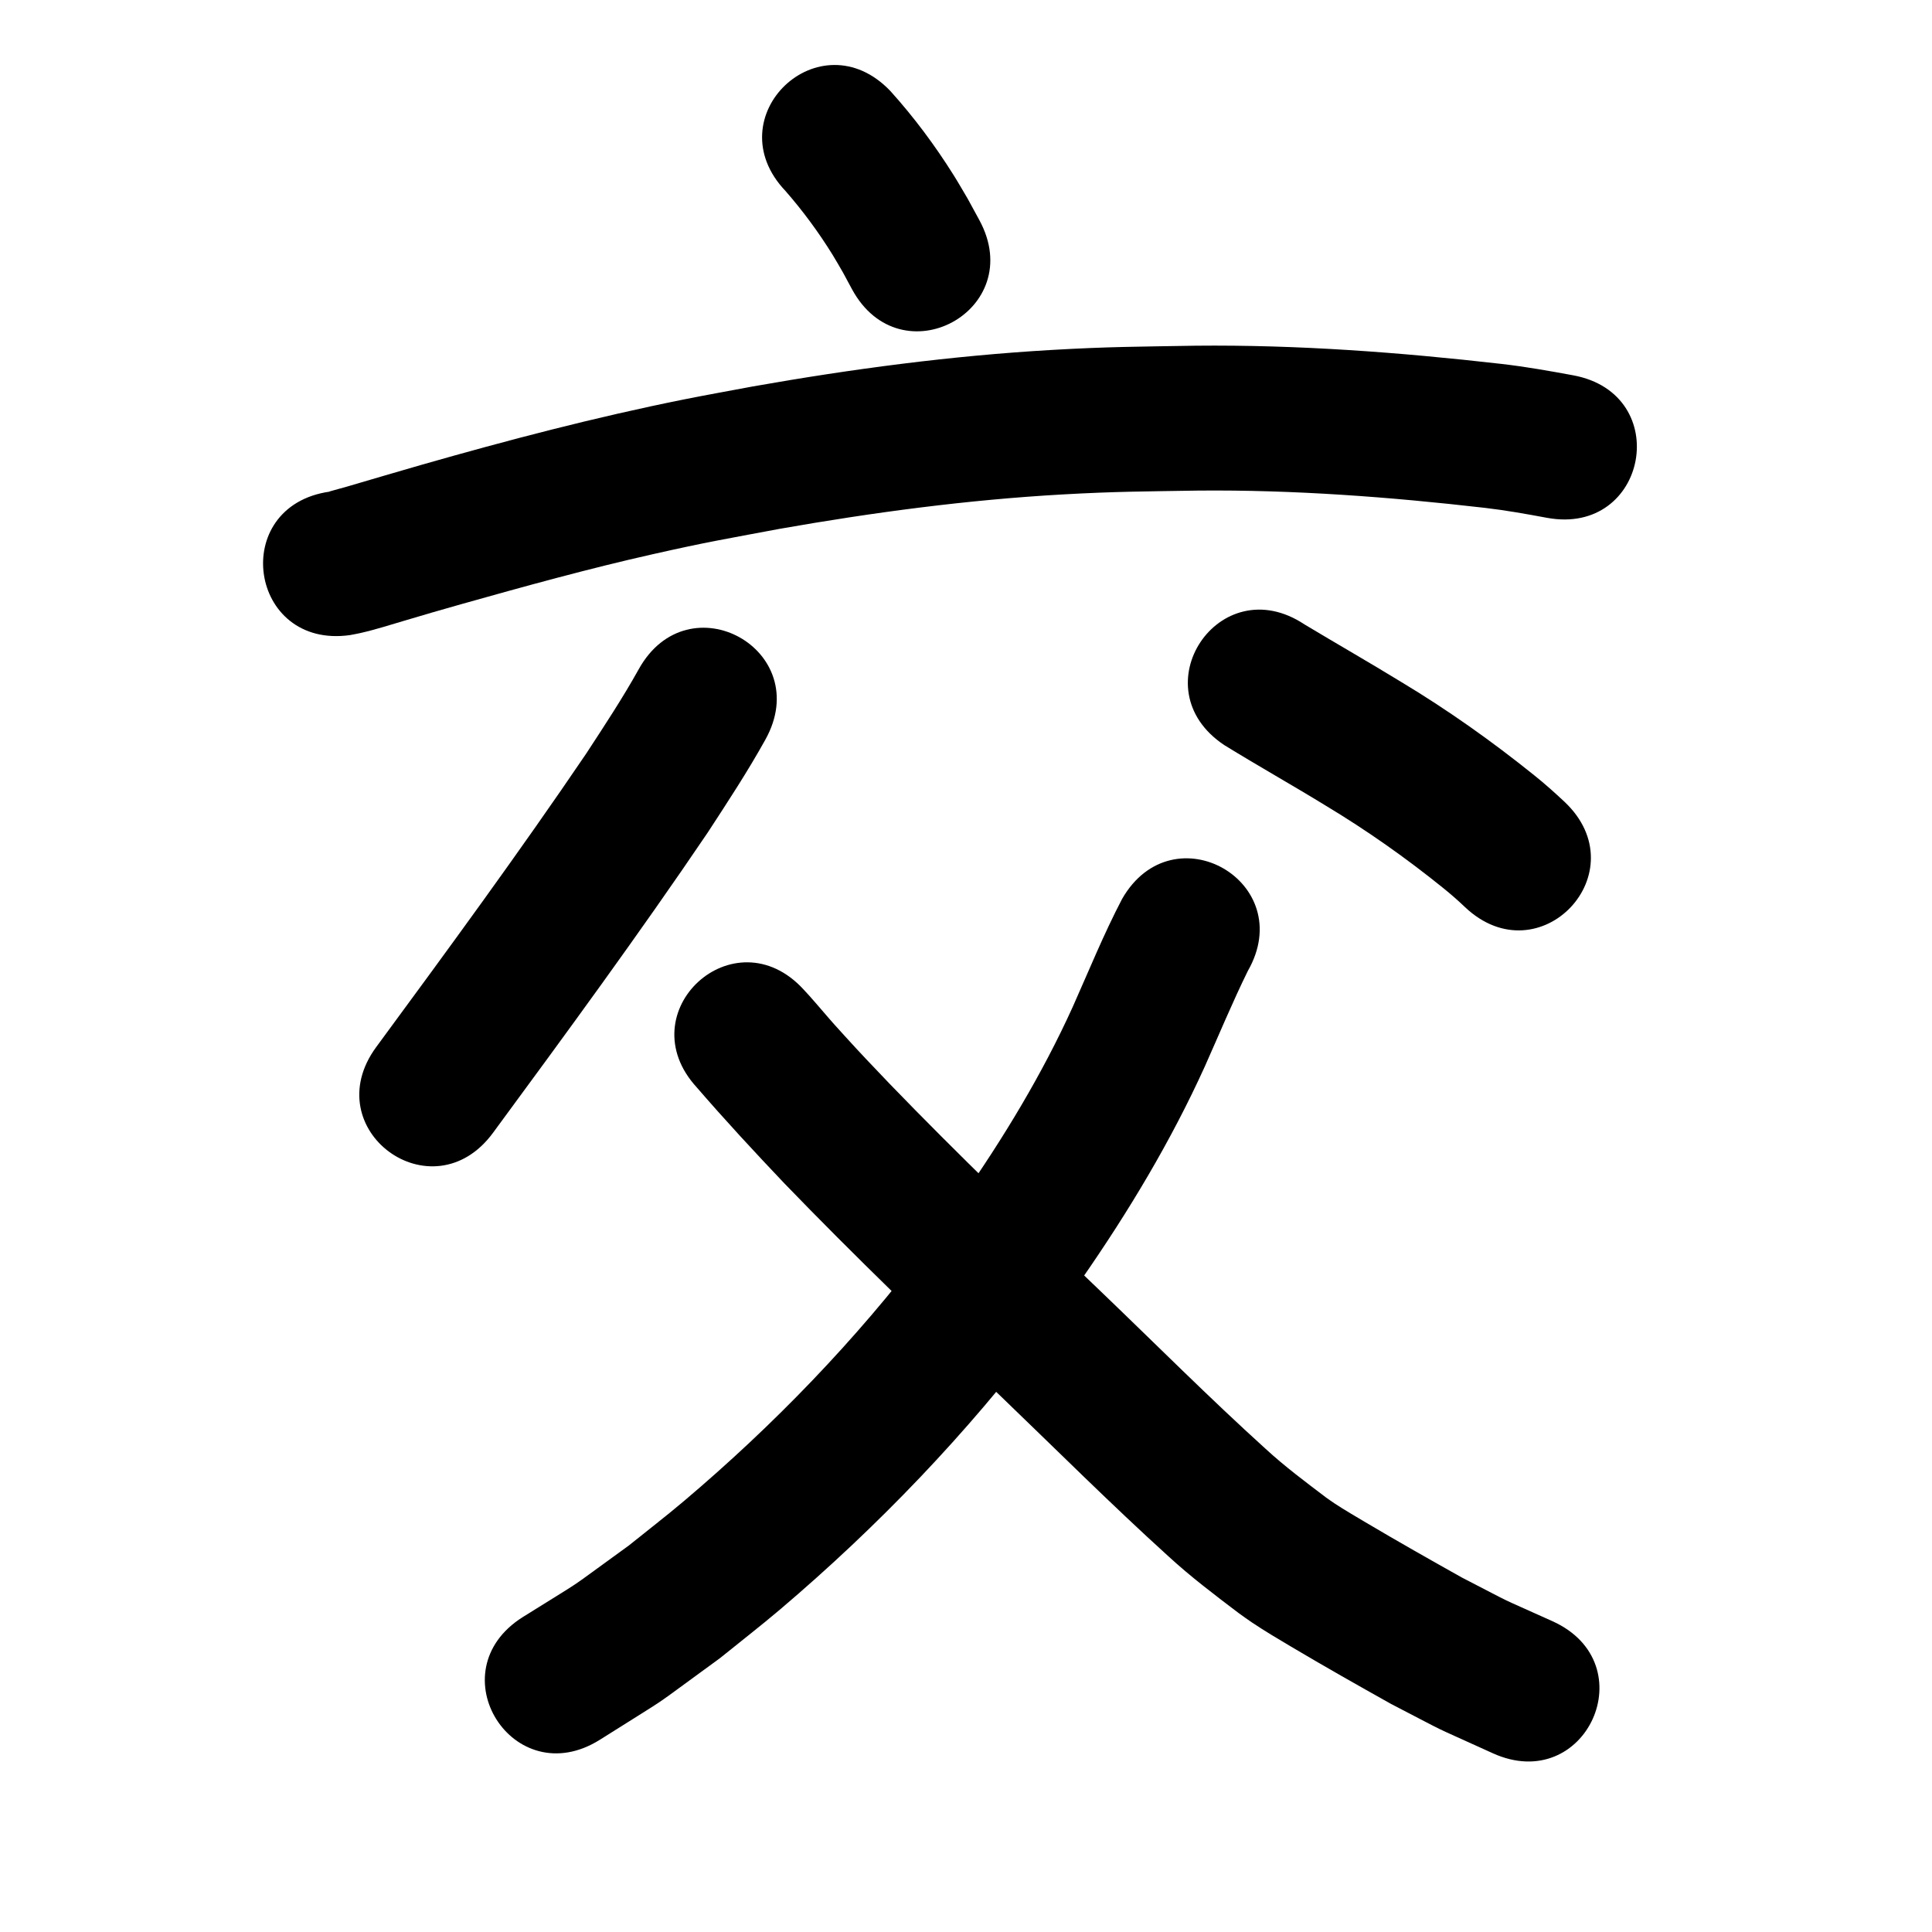 <?xml version="1.0" ?>
<svg xmlns="http://www.w3.org/2000/svg" viewBox="0 0 1000 1000">
<path d="m 406.617,98.908 c 8.963,10.265 17.099,21.308 24.278,32.894 1.882,3.037 3.618,6.16 5.428,9.24 1.556,2.885 3.112,5.771 4.668,8.656 25.297,46.611 91.214,10.836 65.918,-35.775 v 0 c -2.019,-3.702 -4.039,-7.404 -6.058,-11.107 -2.419,-4.057 -4.745,-8.171 -7.257,-12.172 -9.652,-15.377 -20.564,-30.038 -32.724,-43.522 -36.617,-38.362 -90.87,13.423 -54.252,51.785 z"/>
<path d="m 181.232,328.711 c 1.681,-0.33 3.372,-0.615 5.044,-0.991 7.907,-1.777 15.663,-4.268 23.426,-6.566 16.959,-5.022 10.214,-3.041 29.051,-8.441 32.828,-9.236 65.707,-18.33 98.986,-25.826 28.798,-6.487 36.336,-7.622 65.799,-13.16 48.448,-8.529 97.278,-15.029 146.413,-17.805 27.523,-1.555 42.669,-1.541 70.057,-1.997 49.652,-0.47 99.202,3.276 148.494,8.933 10.789,1.246 21.476,3.166 32.147,5.15 52.147,9.652 65.797,-64.095 13.65,-73.747 v 0 c -12.372,-2.281 -24.765,-4.477 -37.271,-5.916 -52.546,-5.996 -105.364,-9.96 -158.291,-9.409 -29.202,0.503 -44.852,0.487 -74.28,2.188 -51.946,3.001 -103.577,9.848 -154.797,18.899 -11.927,2.249 -23.882,4.36 -35.782,6.748 -45.77,9.186 -90.929,21.018 -135.797,33.848 -12.967,3.719 -25.892,7.556 -38.837,11.35 -2.908,0.852 -5.855,1.566 -8.758,2.433 -0.055,0.017 0.108,0.04 0.161,0.061 -52.502,7.484 -41.919,81.733 10.584,74.25 z"/>
<path d="m 330.626,346.352 c -8.347,14.992 -17.812,29.323 -27.188,43.681 -34.944,51.522 -71.785,101.73 -108.672,151.868 -31.427,42.718 28.985,87.163 60.412,44.445 v 0 c 37.717,-51.269 75.388,-102.607 111.068,-155.324 10.327,-15.832 20.722,-31.65 29.907,-48.185 25.799,-46.335 -39.728,-82.82 -65.527,-36.485 z"/>
<path d="m 633.671,385.651 c 17.328,10.686 35.08,20.651 52.437,31.295 21.306,12.807 41.61,27.118 60.937,42.732 3.884,3.146 7.661,6.416 11.266,9.876 38.559,36.41 90.051,-18.121 51.491,-54.531 v 0 c -5.074,-4.751 -10.249,-9.389 -15.683,-13.731 -21.864,-17.597 -44.761,-33.823 -68.827,-48.296 -16.571,-10.146 -33.428,-19.792 -50.083,-29.792 -44.156,-29.372 -85.695,33.075 -41.538,62.447 z"/>
<path d="m 580.784,465.302 c -9.505,18.176 -17.22,37.228 -25.576,55.945 -15.831,34.872 -35.758,67.676 -57.632,99.057 -5.852,8.396 -11.956,16.613 -17.934,24.919 -36.718,48.453 -79.195,92.422 -125.587,131.681 -9.339,7.903 -19.046,15.361 -28.569,23.042 -36.501,26.367 -18.176,14.069 -54.879,37.038 -44.885,28.247 -4.938,91.723 39.947,63.476 v 0 c 41.851,-26.465 21.138,-12.432 62.08,-42.187 10.402,-8.425 21.003,-16.611 31.206,-25.276 50.551,-42.927 96.757,-91.039 136.704,-144.002 6.43,-8.956 12.997,-17.815 19.289,-26.869 24.28,-34.94 46.283,-71.521 63.865,-110.314 7.333,-16.436 14.235,-33.08 22.17,-49.239 26.356,-46.02 -38.726,-83.293 -65.082,-37.273 z"/>
<path d="m 360.681,562.877 c 14.653,16.959 29.874,33.39 45.308,49.641 36.393,37.713 74.207,74.008 112.065,110.238 28.809,27.689 57.083,55.927 86.695,82.767 11.508,10.584 23.978,20.005 36.421,29.438 2.23,1.574 4.421,3.206 6.69,4.723 7.125,4.761 13.018,8.225 20.486,12.662 17.075,10.146 34.349,19.91 51.674,29.621 33.829,17.5 16.304,8.956 52.632,25.508 48.294,21.913 79.283,-46.386 30.989,-68.298 v 0 c -32.143,-14.515 -16.502,-6.946 -46.957,-22.637 -16.704,-9.358 -33.343,-18.785 -49.816,-28.545 -4.781,-2.833 -11.113,-6.549 -15.951,-9.721 -1.507,-0.988 -2.961,-2.055 -4.442,-3.083 -10.703,-8.112 -21.483,-16.147 -31.379,-25.257 -29.123,-26.356 -56.837,-54.189 -85.188,-81.363 -37,-35.407 -73.964,-70.87 -109.548,-107.712 -10.943,-11.512 -13.501,-14.064 -23.693,-25.271 -8.681,-9.546 -6.571,-7.387 -14.189,-16.127 -3.872,-4.443 -3.515,-4.022 -6.566,-7.323 -35.879,-39.054 -91.109,11.687 -55.23,50.741 z"/>
</svg>
